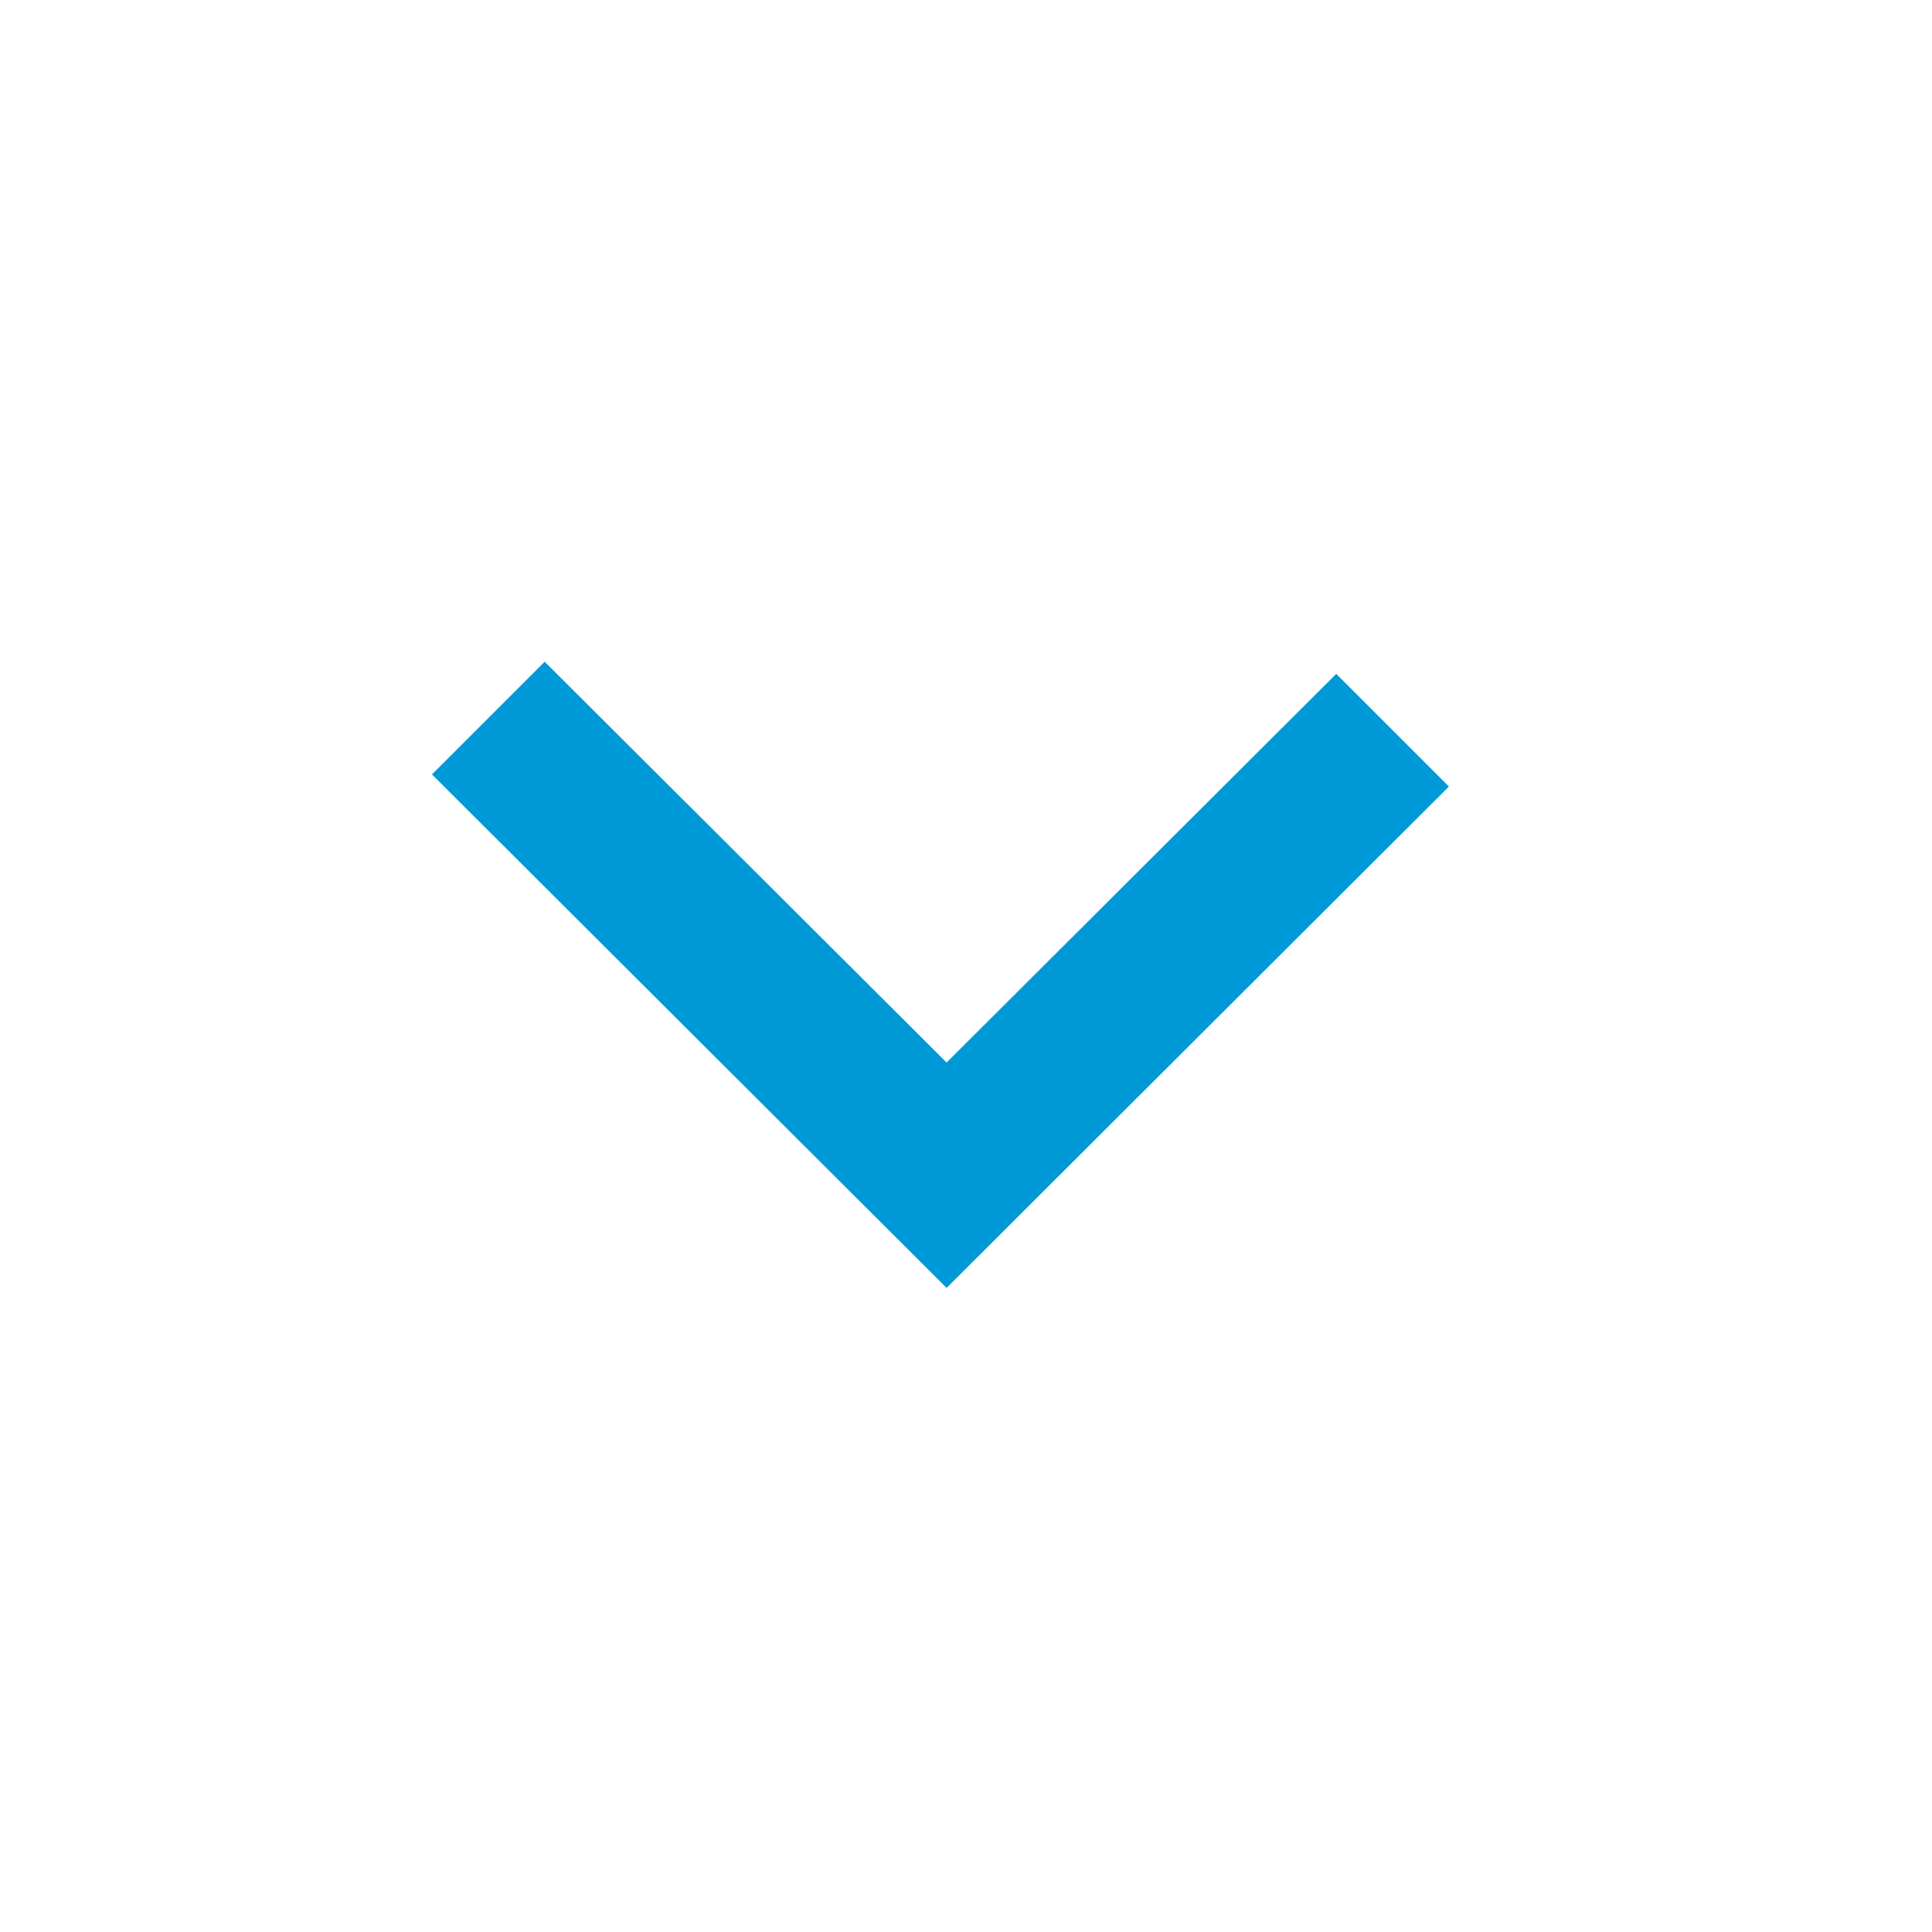<?xml version="1.0" encoding="UTF-8"?>
<svg width="24px" height="24px" viewBox="0 0 24 24" version="1.1" xmlns="http://www.w3.org/2000/svg" xmlns:xlink="http://www.w3.org/1999/xlink">
    <!-- Generator: Sketch 47.1 (45422) - http://www.bohemiancoding.com/sketch -->
    <title>Icon/chevron-left Copy 3</title>
    <desc>Created with Sketch.</desc>
    <defs>
        <polygon id="path-1" points="15.422 7.194 14.022 5.794 7.794 12.034 14.173 18.427 15.573 17.027 10.594 12.034"></polygon>
    </defs>
    <g id="Symbols" stroke="none" stroke-width="1" fill="none" fill-rule="evenodd">
        <g id="Icon/chevron-left-Copy-3">
            <mask id="mask-2" fill="white">
                <use xlink:href="#path-1"></use>
            </mask>
            <use id="Shape" fill="#0099D8" transform="translate(11.683, 12.11) scale(-1, 1) rotate(-90) translate(-11.683, -12.11) " xlink:href="#path-1"></use>
        </g>
    </g>
</svg>
